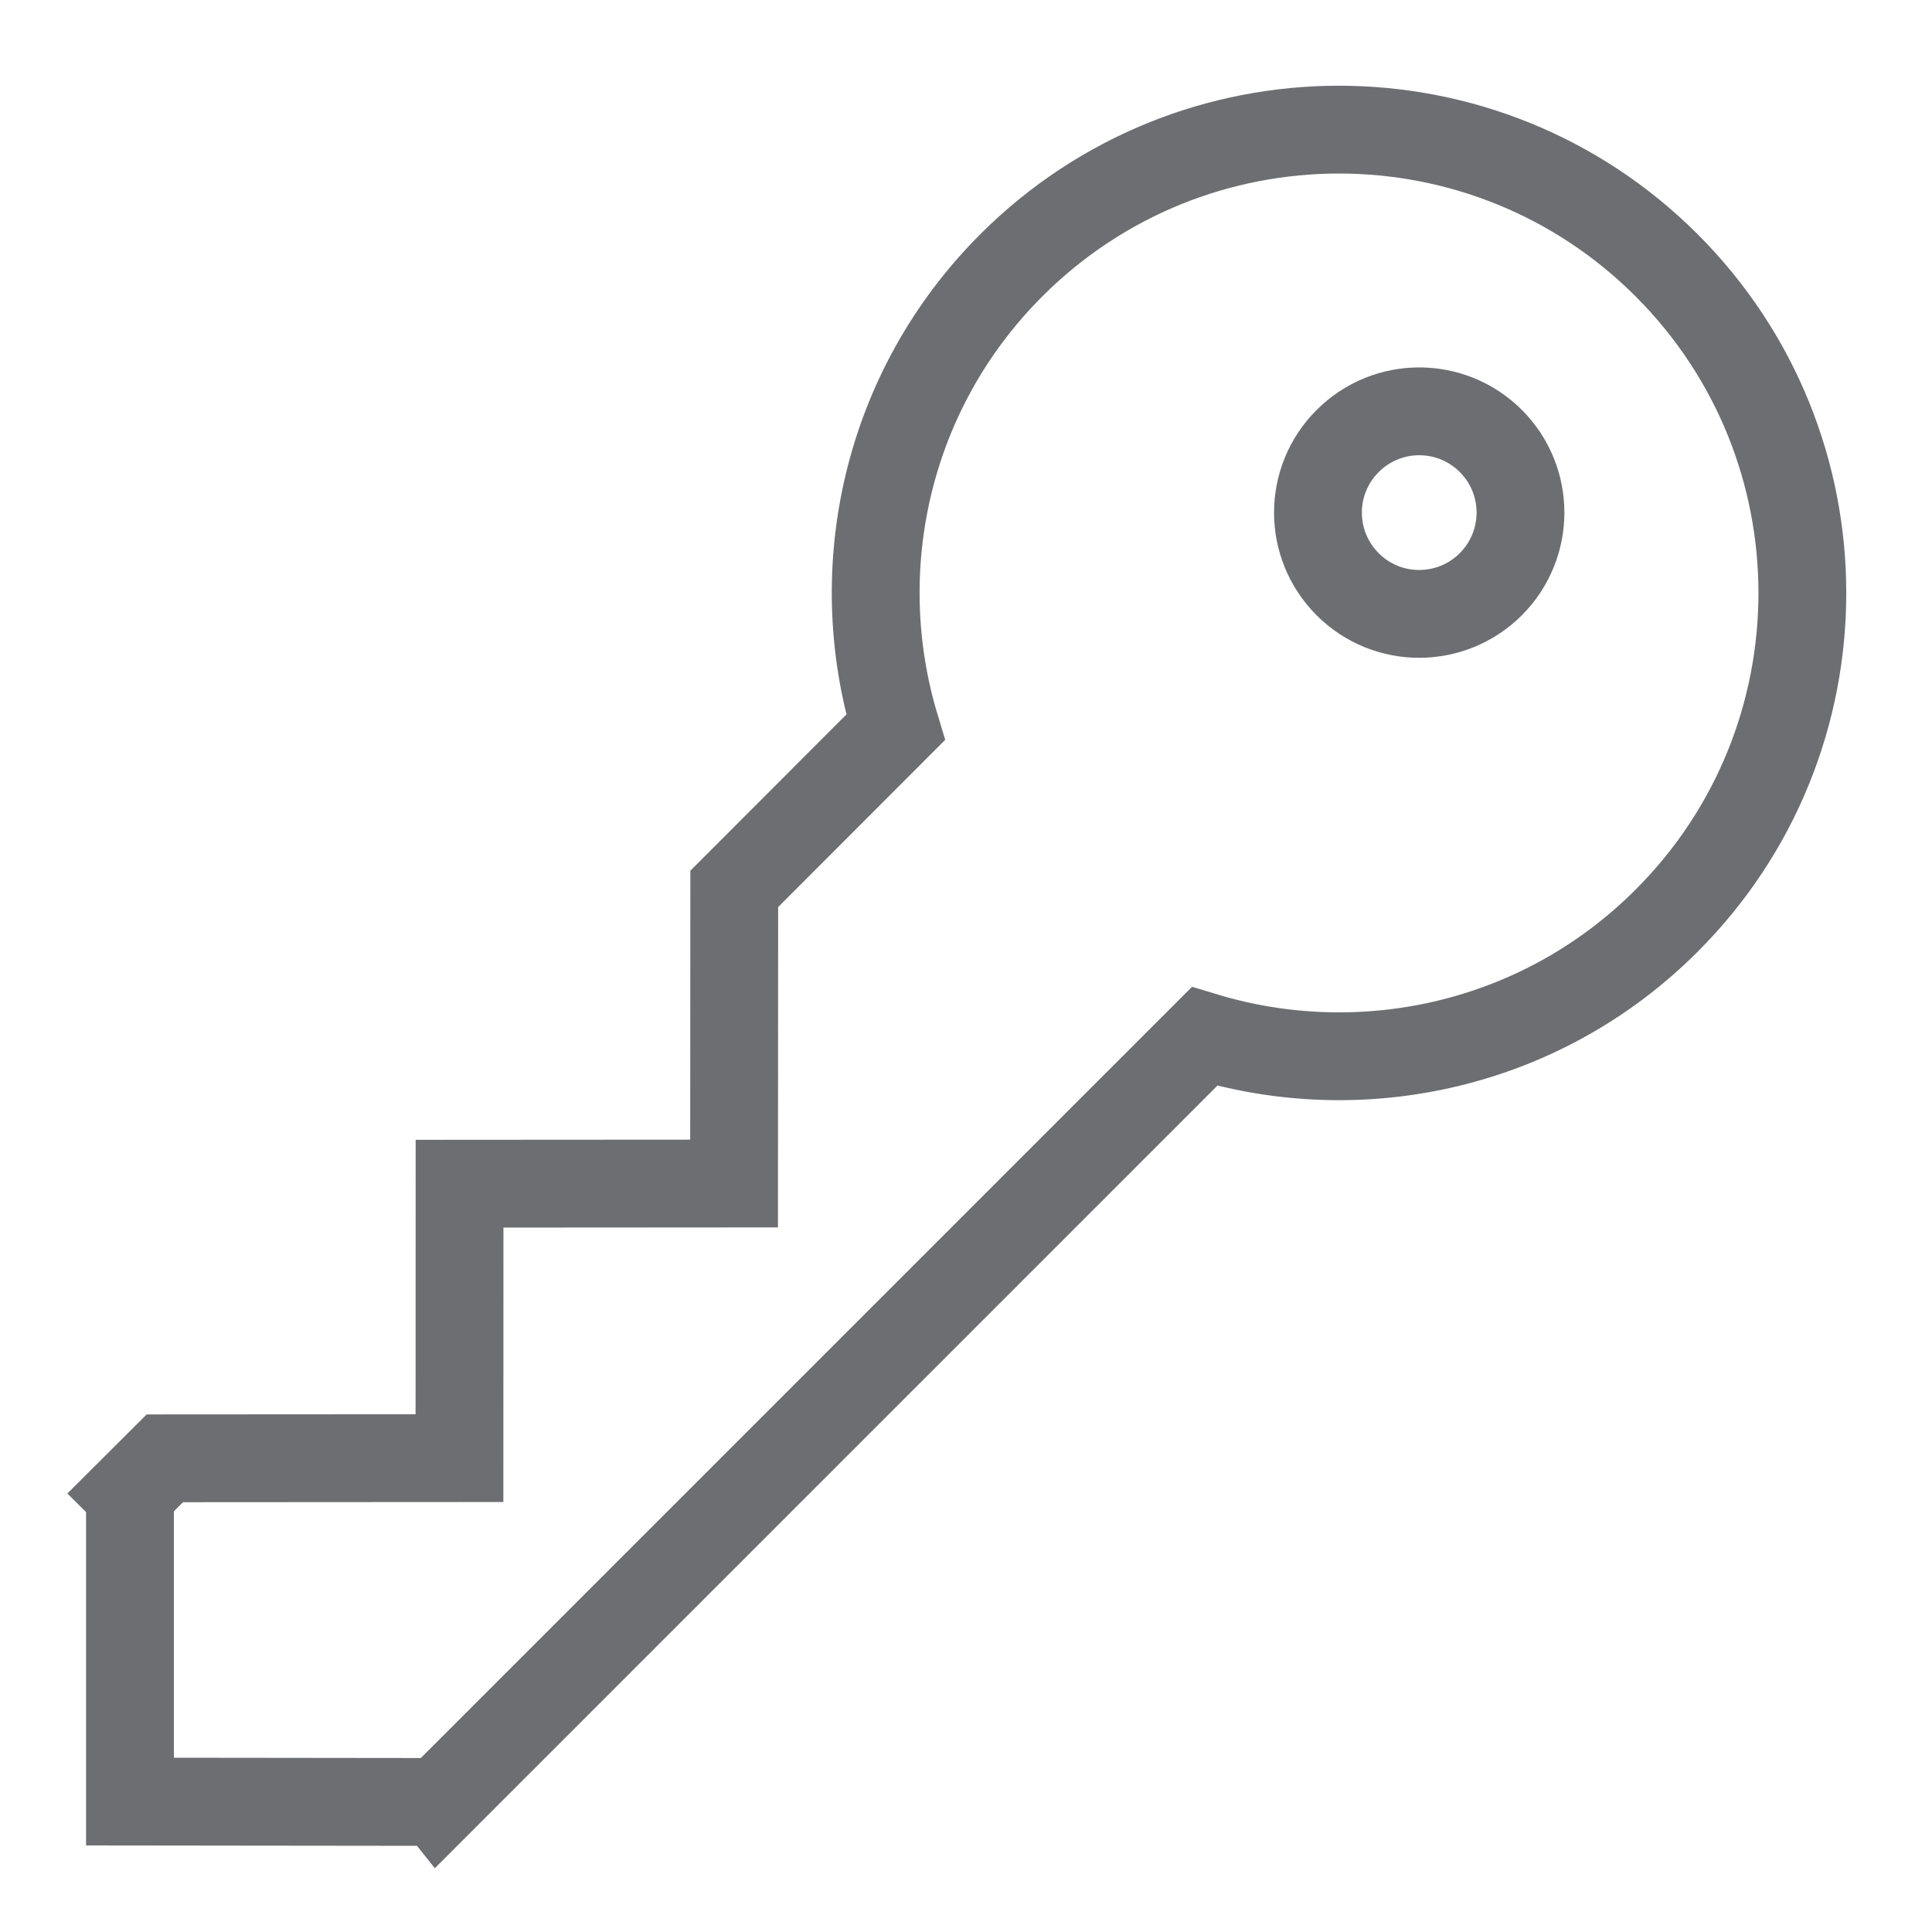 <?xml version="1.0" encoding="UTF-8"?>
<svg width="22px" height="22px" viewBox="0 0 22 22" version="1.1" xmlns="http://www.w3.org/2000/svg" xmlns:xlink="http://www.w3.org/1999/xlink">
    <!-- Generator: sketchtool 48.2 (47327) - http://www.bohemiancoding.com/sketch -->
    <title>DC880D46-F30F-4434-9A57-3AA9CC78BA4B</title>
    <desc>Created with sketchtool.</desc>
    <defs></defs>
    <g id="icon-/-key" stroke="none" stroke-width="1" fill="none" fill-rule="evenodd" transform="translate(-9, -9)">
        <g id="key-icon" transform="translate(10, 10)" stroke="#6D6E71">
            <path d="M17.978,2.021 C15.917,-0.039 12.577,-0.039 10.516,2.021 C9.092,3.445 8.653,5.481 9.198,7.283 L7.361,9.122 L7.359,12.477 L4.233,12.479 L4.232,15.604 L0.877,15.606 L0.476,16.006 L0.48,16.01 L0.48,19.515 L3.99,19.519 L3.994,19.524 L12.716,10.802 C14.517,11.346 16.555,10.908 17.978,9.484 C20.039,7.424 20.039,4.082 17.978,2.021 Z" id="Stroke-1"></path>
            <path d="M15.976,5.653 C15.525,6.102 14.797,6.104 14.346,5.653 C13.895,5.201 13.895,4.472 14.346,4.022 C14.797,3.571 15.525,3.571 15.977,4.022 C16.427,4.474 16.426,5.201 15.976,5.653 Z" id="Stroke-3"></path>
        </g>
    </g>
</svg>
